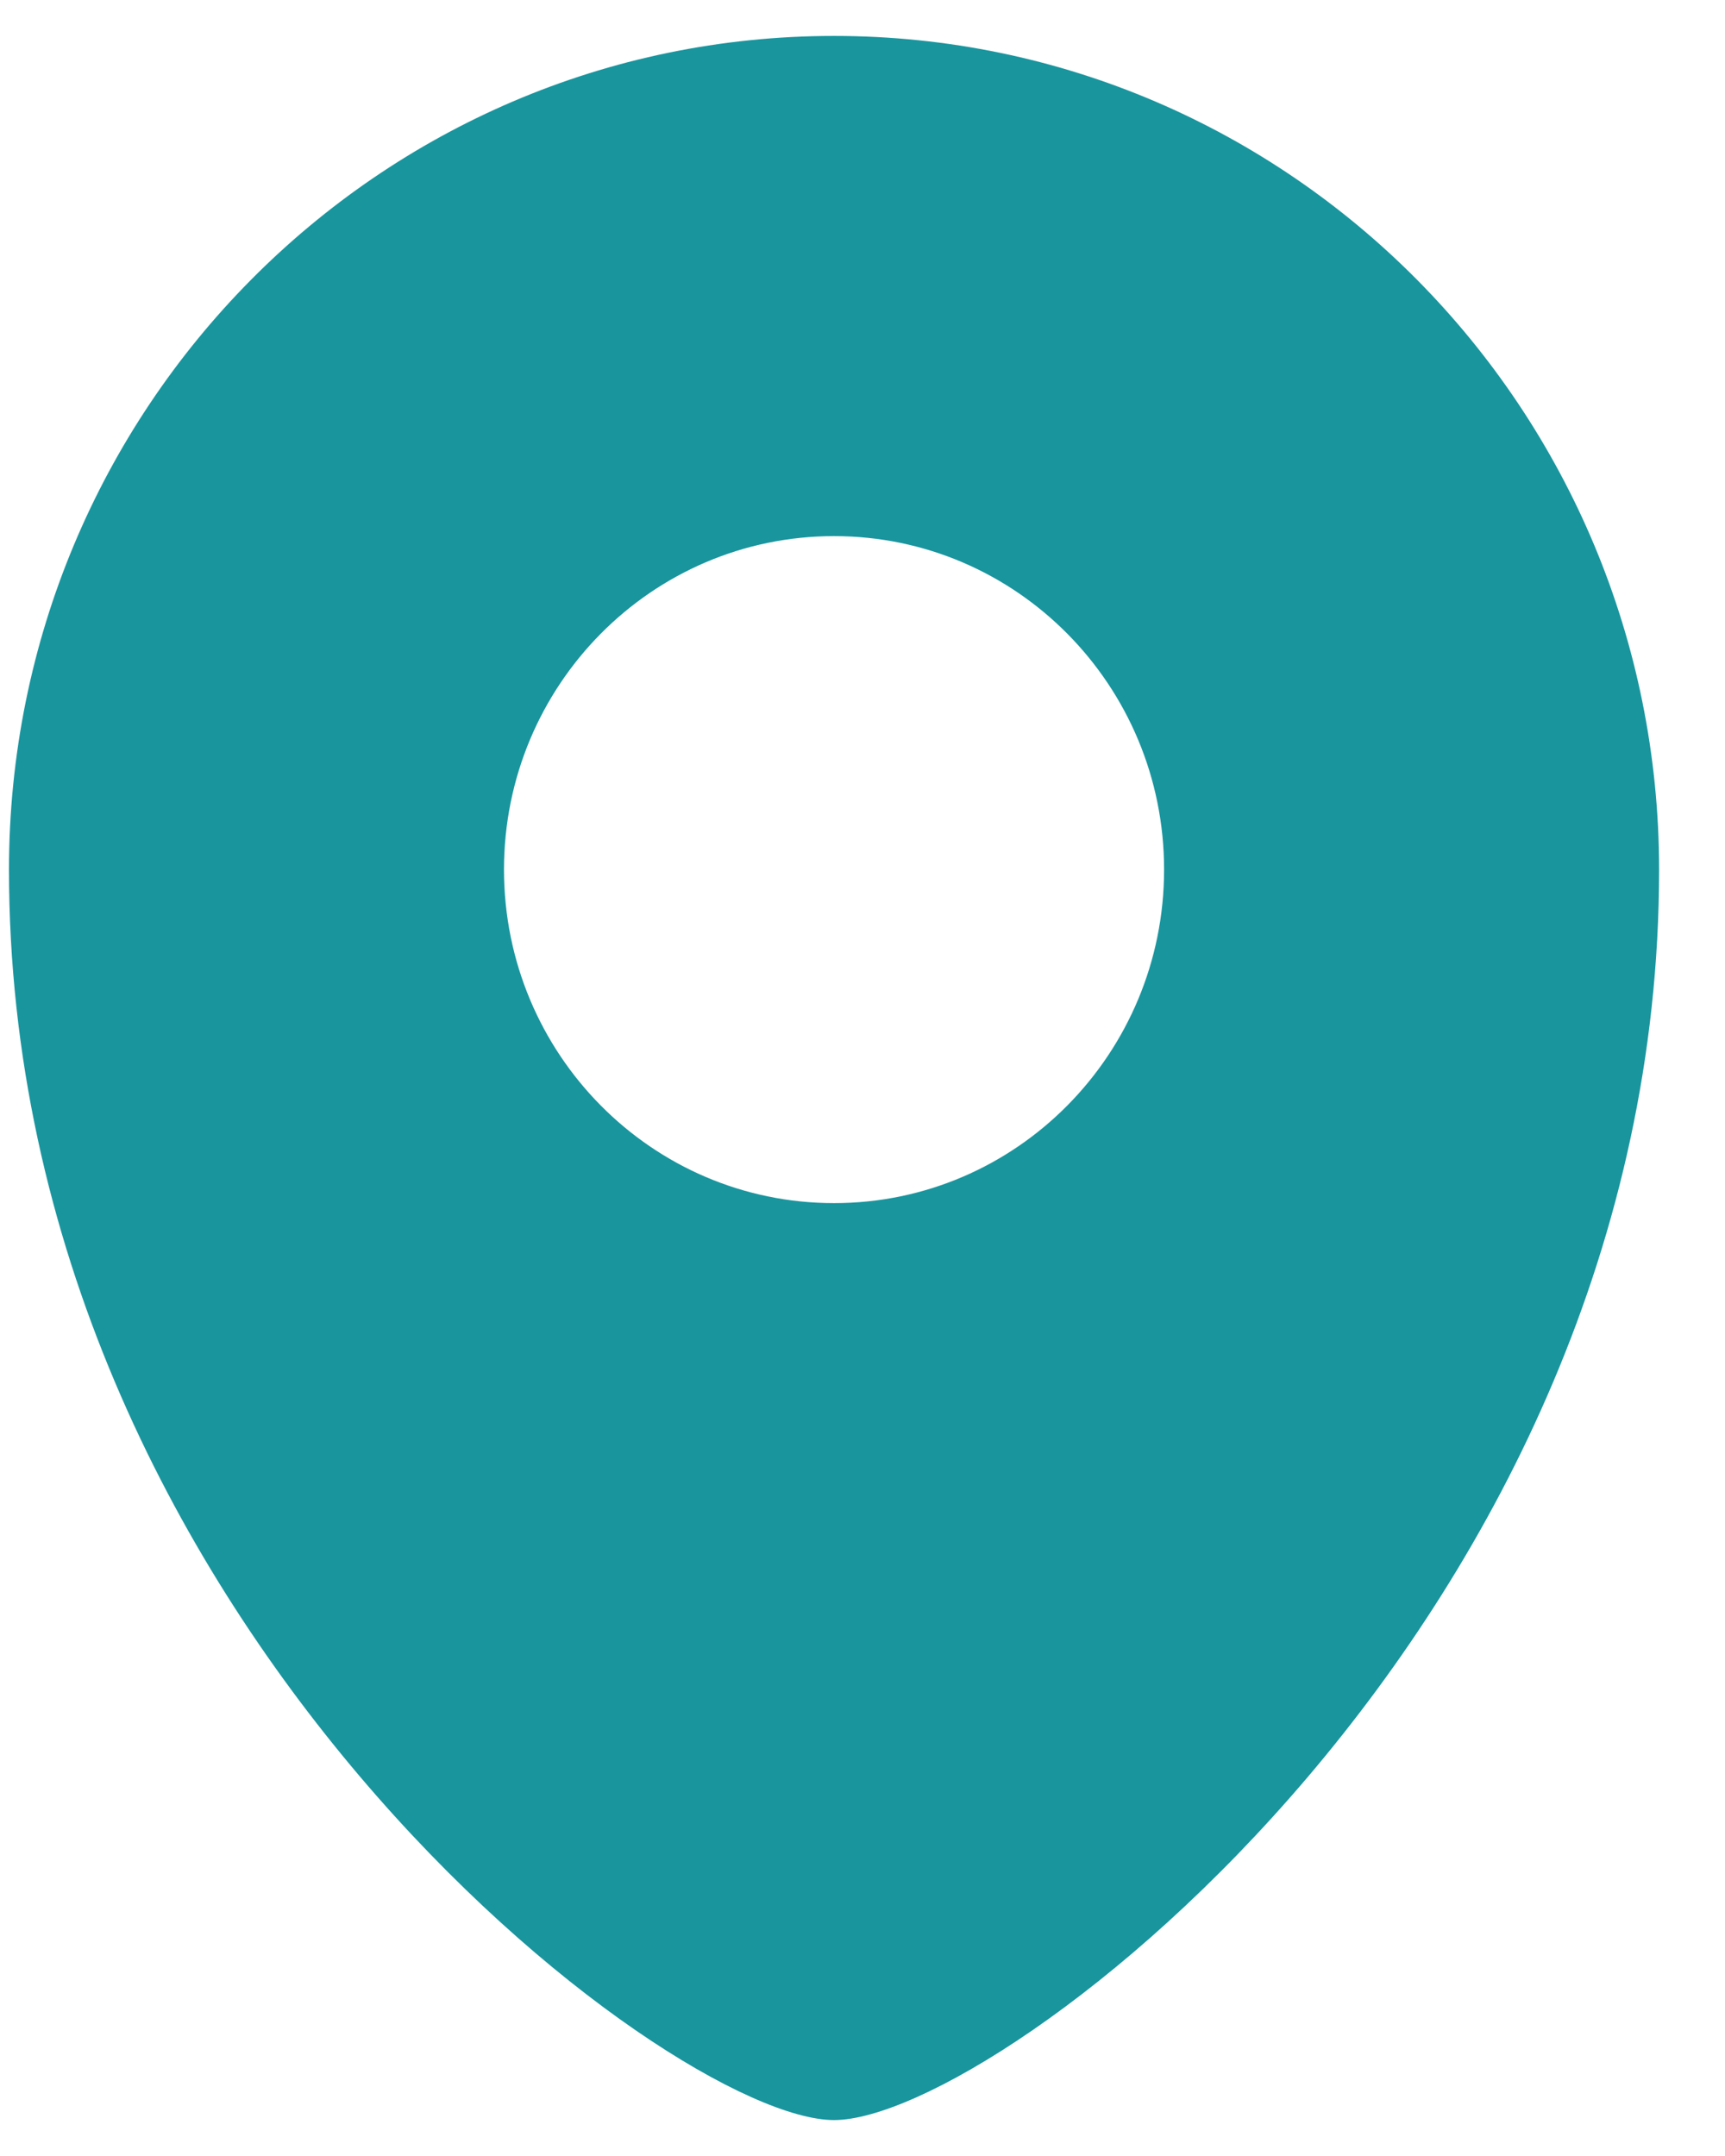<svg width="24" height="30" viewBox="0 0 24 30" fill="none" xmlns="http://www.w3.org/2000/svg">
<path d="M11.604 0.5C5.267 0.5 0.125 5.694 0.125 12.1C0.125 22.54 9.308 29.5 11.604 29.5C13.9 29.5 23.083 22.54 23.083 12.101C23.083 5.694 17.942 0.5 11.604 0.5ZM11.604 16.741C9.069 16.741 7.012 14.663 7.012 12.1C7.012 9.538 9.068 7.46 11.604 7.46C14.14 7.46 16.196 9.538 16.196 12.1C16.196 14.663 14.14 16.741 11.604 16.741Z" fill="#19959E"/>
</svg>
